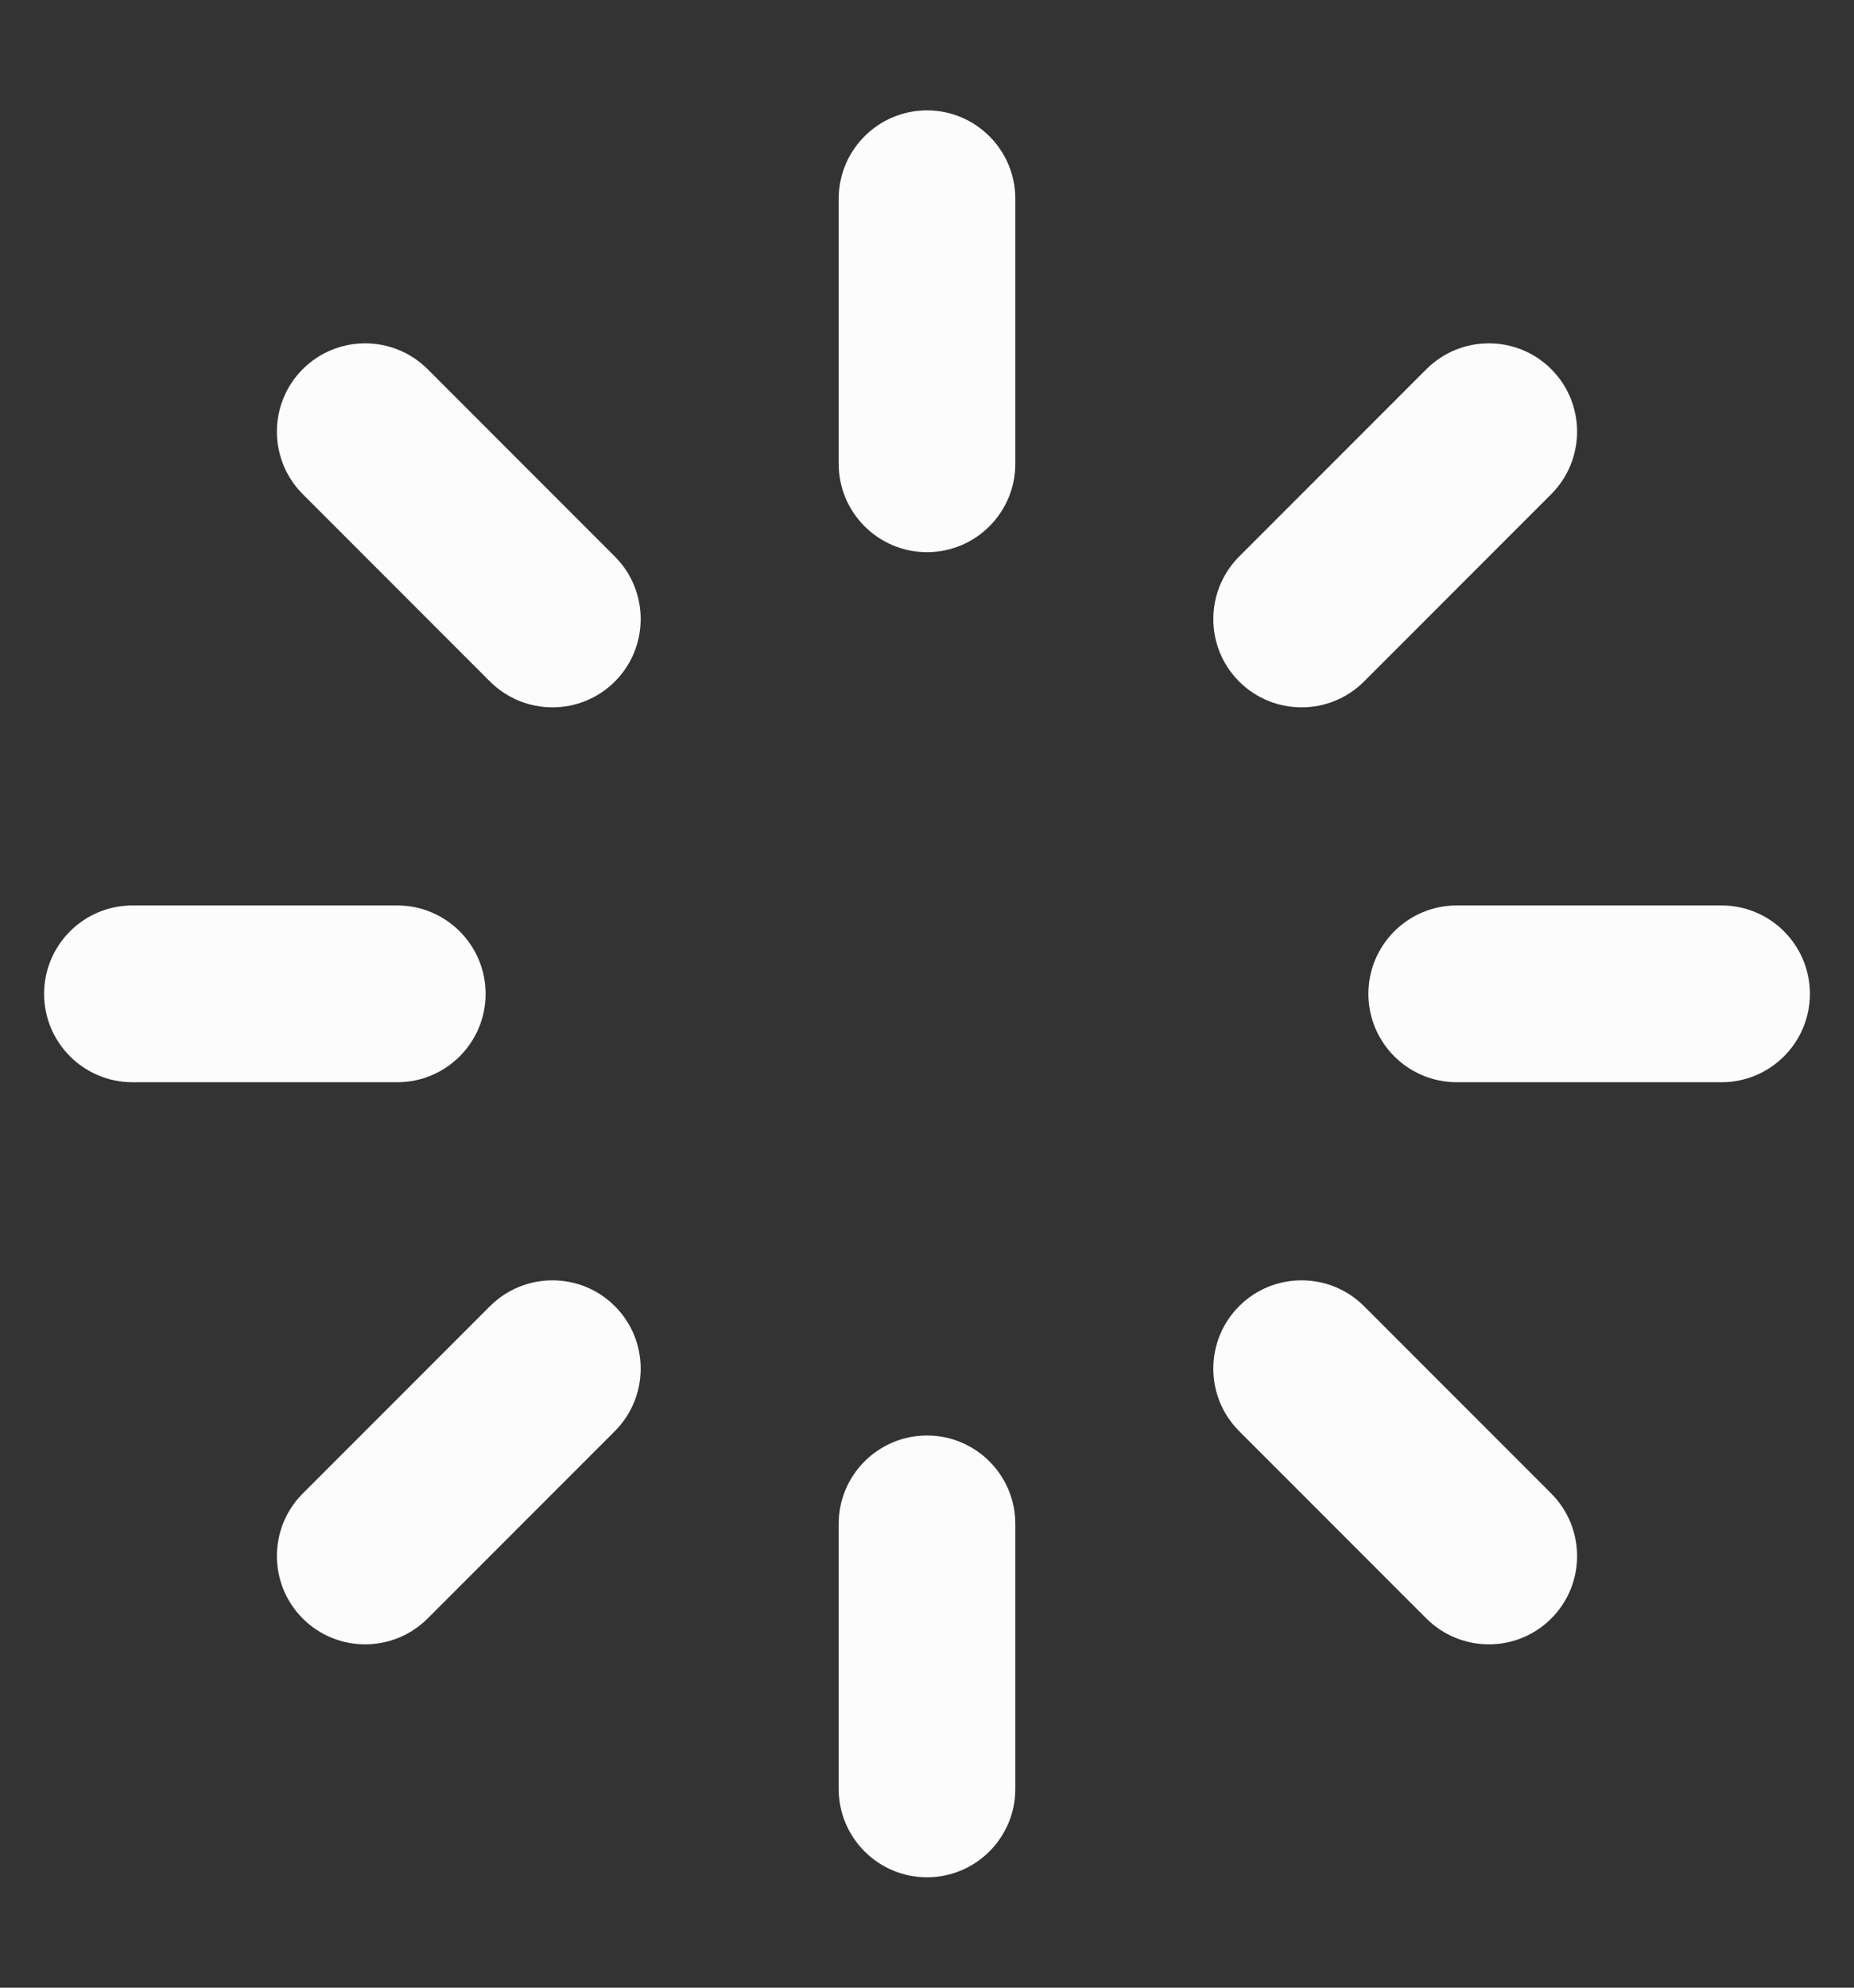 <svg width="14" height="15" viewBox="0 0 14 15" fill="none" xmlns="http://www.w3.org/2000/svg">
<rect x="0" y="0" width="14" height="15" fill="#333333" stroke="none"/>
<path d="M7 0.833C6.632 0.833 6.333 1.132 6.333 1.5V3.5C6.333 3.868 6.632 4.167 7 4.167C7.368 4.167 7.667 3.868 7.667 3.5V1.5C7.667 1.132 7.368 0.833 7 0.833Z" fill="#FCFCFD"/>
<path d="M7 10.833C6.632 10.833 6.333 11.132 6.333 11.5V13.5C6.333 13.868 6.632 14.167 7 14.167C7.368 14.167 7.667 13.868 7.667 13.5V11.5C7.667 11.132 7.368 10.833 7 10.833Z" fill="#FCFCFD"/>
<path d="M13 6.833C13.368 6.833 13.667 7.132 13.667 7.5C13.667 7.868 13.368 8.167 13 8.167H11C10.632 8.167 10.333 7.868 10.333 7.5C10.333 7.132 10.632 6.833 11 6.833H13Z" fill="#FCFCFD"/>
<path d="M3.667 7.5C3.667 7.132 3.368 6.833 3 6.833H1C0.632 6.833 0.333 7.132 0.333 7.5C0.333 7.868 0.632 8.167 1 8.167H3C3.368 8.167 3.667 7.868 3.667 7.5Z" fill="#FCFCFD"/>
<path d="M10.771 2.786C11.032 2.526 11.454 2.526 11.714 2.786C11.974 3.046 11.974 3.468 11.714 3.729L10.3 5.143C10.04 5.403 9.617 5.403 9.357 5.143C9.097 4.883 9.097 4.461 9.357 4.2L10.771 2.786Z" fill="#FCFCFD"/>
<path d="M4.643 9.857C4.383 9.597 3.961 9.597 3.7 9.857L2.286 11.271C2.026 11.531 2.026 11.954 2.286 12.214C2.546 12.474 2.968 12.474 3.229 12.214L4.643 10.8C4.903 10.539 4.903 10.117 4.643 9.857Z" fill="#FCFCFD"/>
<path d="M11.714 11.271C11.974 11.532 11.974 11.954 11.714 12.214C11.454 12.474 11.032 12.474 10.771 12.214L9.357 10.8C9.097 10.54 9.097 10.117 9.357 9.857C9.617 9.597 10.04 9.597 10.3 9.857L11.714 11.271Z" fill="#FCFCFD"/>
<path d="M4.643 5.143C4.903 4.883 4.903 4.46 4.643 4.2L3.229 2.786C2.968 2.526 2.546 2.526 2.286 2.786C2.026 3.046 2.026 3.468 2.286 3.729L3.7 5.143C3.961 5.403 4.383 5.403 4.643 5.143Z" fill="#FCFCFD"/>
</svg>
